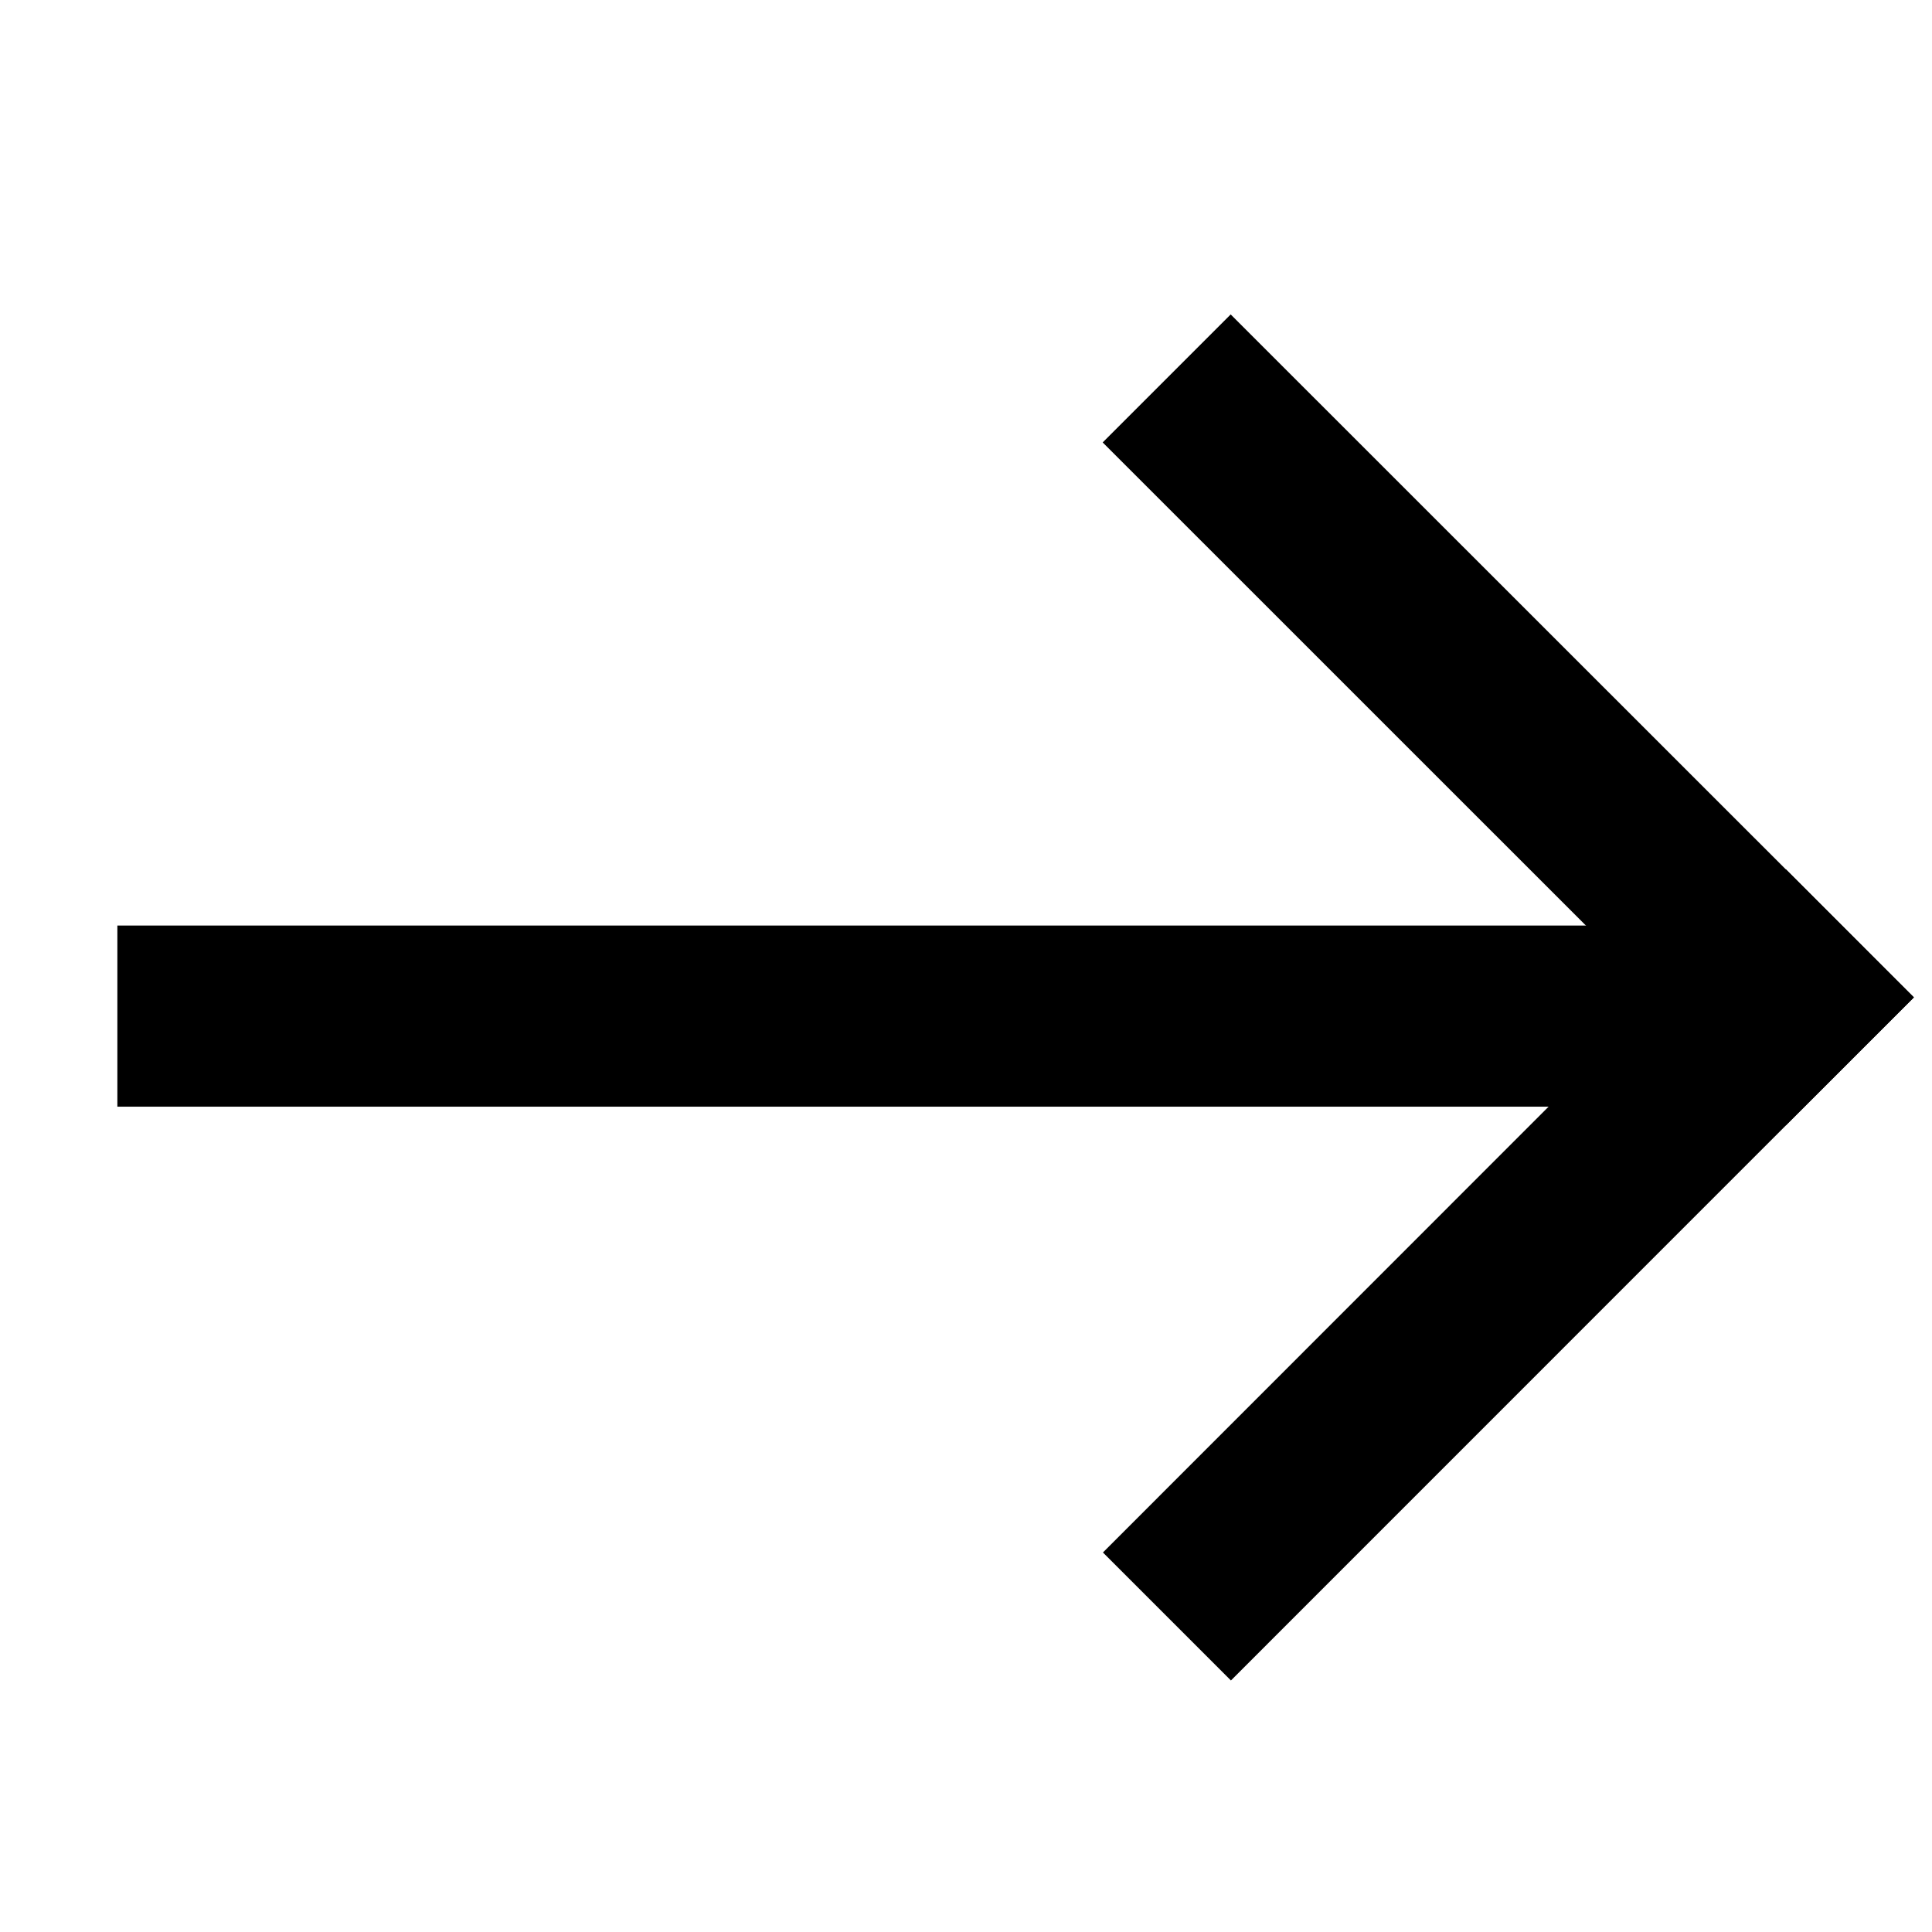 <svg xmlns="http://www.w3.org/2000/svg" width="16" height="16" viewBox="0 0 16 16">
    <path style="fill:transparent" d="M0 0h16v16H0z"/>
    <path data-name="패스 13" d="M-21508-20098.877h13.027" transform="translate(21508.972 20107.292)" style="stroke:#000;stroke-width:1.5px"/>
    <path data-name="패스 14" d="m10.194 13.917-1.06-1.06 5.656-5.658 1.06 1.061z"/>
    <path data-name="패스 15" d="m9.132 3.664 1.06-1.06L15.85 8.26l-1.061 1.06z"/>
</svg>
